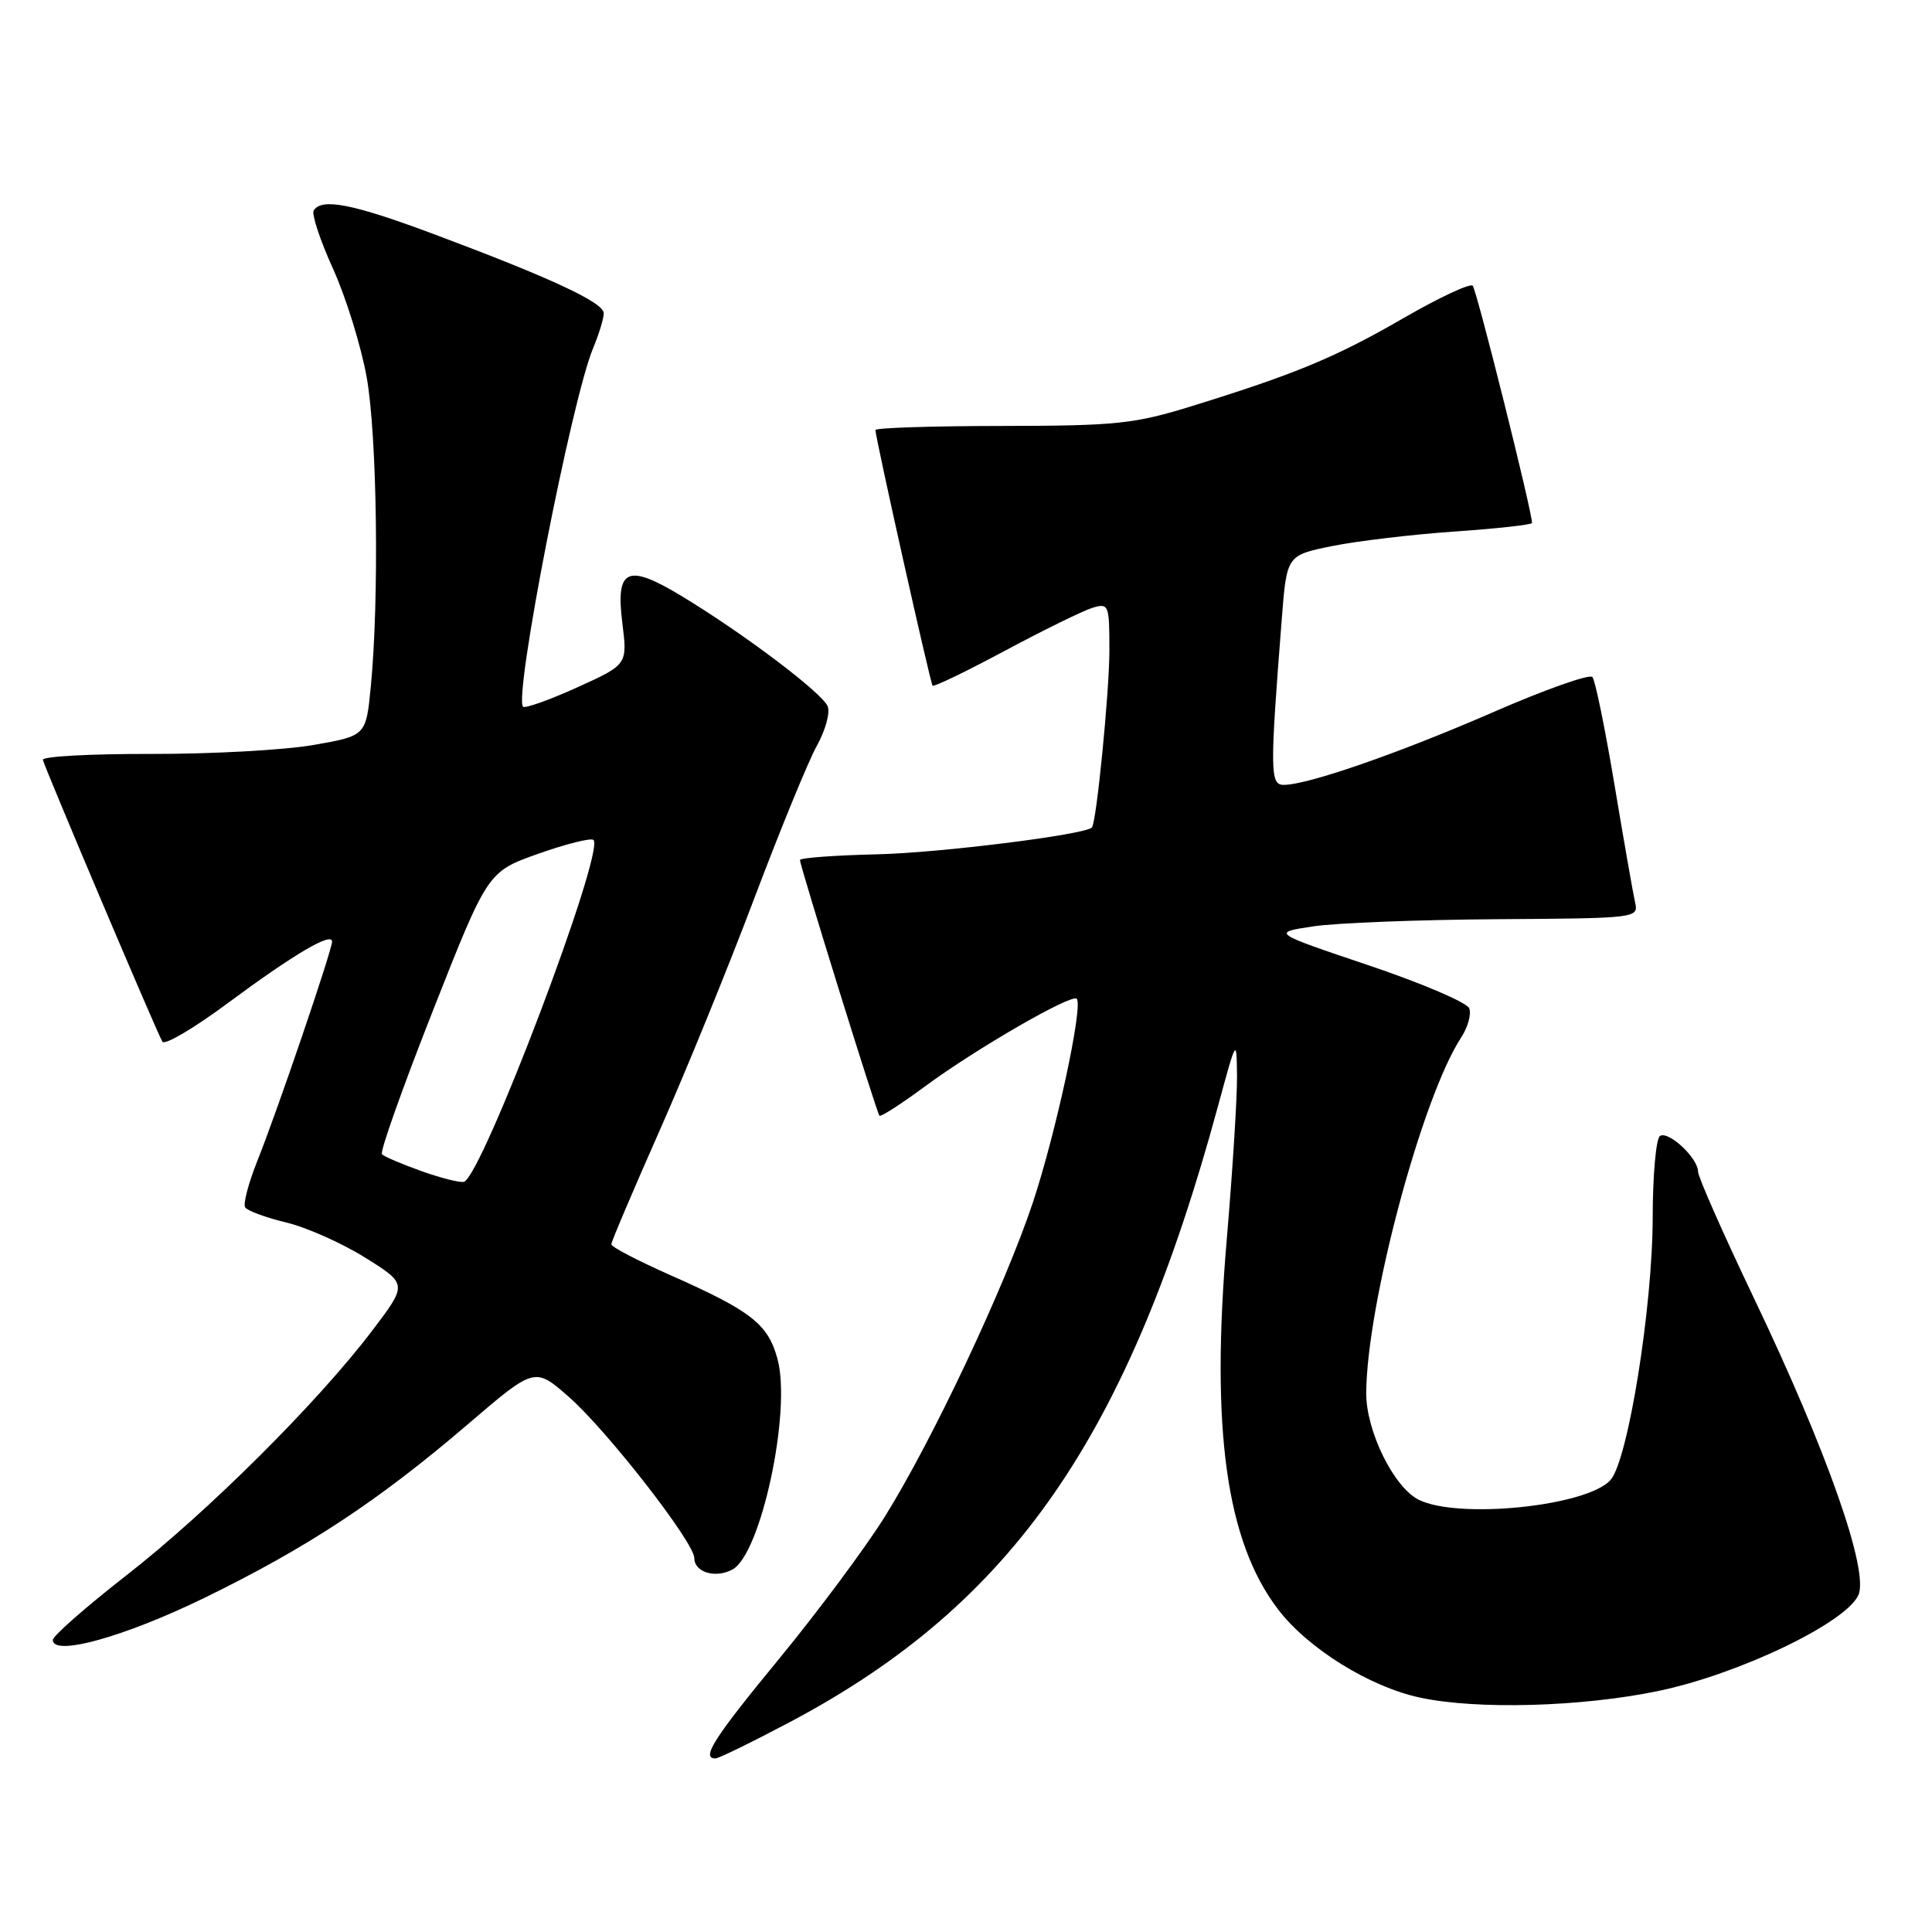 <?xml version="1.0" encoding="UTF-8" standalone="no"?>
<!DOCTYPE svg PUBLIC "-//W3C//DTD SVG 1.1//EN" "http://www.w3.org/Graphics/SVG/1.1/DTD/svg11.dtd" >
<svg xmlns="http://www.w3.org/2000/svg" xmlns:xlink="http://www.w3.org/1999/xlink" version="1.1" viewBox="0 0 256 256">
 <g >
 <path fill="currentColor"
d=" M 104.86 228.08 C 134.18 212.49 149.50 190.38 161.41 146.50 C 163.84 137.56 163.85 137.53 163.91 142.50 C 163.95 145.25 163.33 155.04 162.55 164.26 C 160.41 189.35 162.47 204.20 169.32 213.21 C 173.27 218.41 181.45 223.50 188.15 224.94 C 195.70 226.56 209.48 226.18 219.66 224.08 C 230.32 221.88 244.55 215.07 246.24 211.37 C 247.69 208.19 242.11 192.31 232.40 172.00 C 228.33 163.47 225.00 155.94 225.00 155.25 C 225.00 153.46 221.11 149.81 219.96 150.52 C 219.43 150.85 219.00 155.70 218.99 161.31 C 218.98 173.23 215.71 193.56 213.39 196.12 C 210.25 199.59 193.25 201.33 188.00 198.73 C 184.68 197.09 180.99 189.58 181.03 184.54 C 181.12 172.74 188.43 145.37 193.62 137.46 C 194.50 136.11 194.98 134.39 194.68 133.61 C 194.39 132.84 188.37 130.27 181.32 127.90 C 168.50 123.58 168.50 123.58 174.00 122.75 C 177.03 122.29 187.97 121.87 198.32 121.80 C 216.87 121.68 217.13 121.65 216.66 119.59 C 216.40 118.44 215.17 111.42 213.93 104.00 C 212.69 96.58 211.38 90.15 211.00 89.71 C 210.63 89.28 204.72 91.37 197.87 94.36 C 185.41 99.79 173.29 104.00 170.10 104.00 C 168.28 104.00 168.26 102.20 169.84 82.04 C 170.50 73.58 170.50 73.58 176.50 72.36 C 179.80 71.69 187.11 70.82 192.75 70.43 C 198.39 70.04 203.00 69.53 203.00 69.29 C 203.00 67.74 195.66 38.38 195.14 37.86 C 194.79 37.51 190.68 39.43 186.01 42.13 C 176.98 47.35 171.70 49.54 158.03 53.78 C 150.26 56.18 148.01 56.42 132.75 56.44 C 123.54 56.45 116.00 56.69 116.00 56.98 C 115.99 57.95 123.27 90.50 123.57 90.85 C 123.74 91.05 128.06 88.96 133.19 86.21 C 138.31 83.47 143.51 80.92 144.75 80.54 C 146.92 79.89 147.00 80.10 147.00 86.21 C 147.00 91.64 145.28 109.06 144.68 109.65 C 143.73 110.61 124.40 113.02 116.25 113.20 C 110.61 113.33 106.00 113.67 106.00 113.96 C 106.00 114.74 116.17 147.44 116.53 147.84 C 116.70 148.03 119.40 146.29 122.53 143.98 C 129.26 139.00 141.99 131.65 142.67 132.34 C 143.56 133.23 139.93 150.09 136.86 159.34 C 133.15 170.48 123.57 190.81 117.26 200.94 C 114.70 205.04 108.42 213.49 103.31 219.71 C 94.58 230.32 92.86 233.00 94.80 233.00 C 95.24 233.00 99.76 230.78 104.86 228.08 Z  M 27.10 211.72 C 40.77 205.05 50.16 198.86 62.02 188.70 C 70.86 181.13 70.86 181.13 75.40 185.12 C 80.48 189.59 92.00 204.40 92.00 206.45 C 92.00 208.34 94.80 209.18 97.05 207.97 C 100.83 205.95 104.89 187.01 103.03 180.10 C 101.77 175.43 99.59 173.73 88.75 168.93 C 84.49 167.04 81.00 165.22 81.00 164.88 C 81.00 164.54 83.87 157.79 87.37 149.88 C 90.88 141.97 96.54 128.07 99.96 119.00 C 103.39 109.92 107.11 100.85 108.23 98.83 C 109.36 96.81 110.01 94.46 109.68 93.61 C 109.01 91.86 98.66 84.04 90.43 79.05 C 83.11 74.61 81.56 75.30 82.46 82.54 C 83.15 88.06 83.15 88.06 76.47 91.09 C 72.79 92.75 69.57 93.90 69.31 93.64 C 68.04 92.38 75.74 52.96 78.58 46.16 C 79.36 44.29 80.00 42.20 80.00 41.51 C 80.00 40.09 73.10 36.87 57.61 31.07 C 46.79 27.02 42.62 26.19 41.57 27.89 C 41.27 28.37 42.42 31.86 44.14 35.64 C 45.85 39.41 47.85 45.88 48.59 50.00 C 49.97 57.71 50.26 79.47 49.13 91.00 C 48.50 97.50 48.50 97.50 41.50 98.72 C 37.65 99.39 27.98 99.92 20.00 99.90 C 12.02 99.88 5.58 100.23 5.68 100.68 C 5.94 101.79 20.82 136.90 21.52 138.03 C 21.83 138.53 25.74 136.22 30.21 132.90 C 38.94 126.43 44.00 123.45 44.00 124.77 C 44.00 125.91 36.70 147.35 34.10 153.82 C 32.93 156.75 32.20 159.52 32.48 159.97 C 32.76 160.43 35.20 161.33 37.90 161.98 C 40.60 162.62 45.33 164.73 48.40 166.65 C 54.00 170.15 54.00 170.15 49.31 176.33 C 42.07 185.86 27.52 200.35 16.75 208.74 C 11.39 212.92 7.00 216.78 7.00 217.30 C 7.00 219.53 16.47 216.90 27.10 211.72 Z  M 55.82 155.17 C 53.25 154.25 50.90 153.25 50.61 152.95 C 50.31 152.65 53.35 144.10 57.35 133.95 C 64.62 115.50 64.62 115.50 71.35 113.12 C 75.05 111.81 78.33 110.99 78.64 111.30 C 80.19 112.85 63.82 156.01 61.46 156.60 C 60.93 156.73 58.39 156.09 55.82 155.17 Z "/>
</g>
</svg>